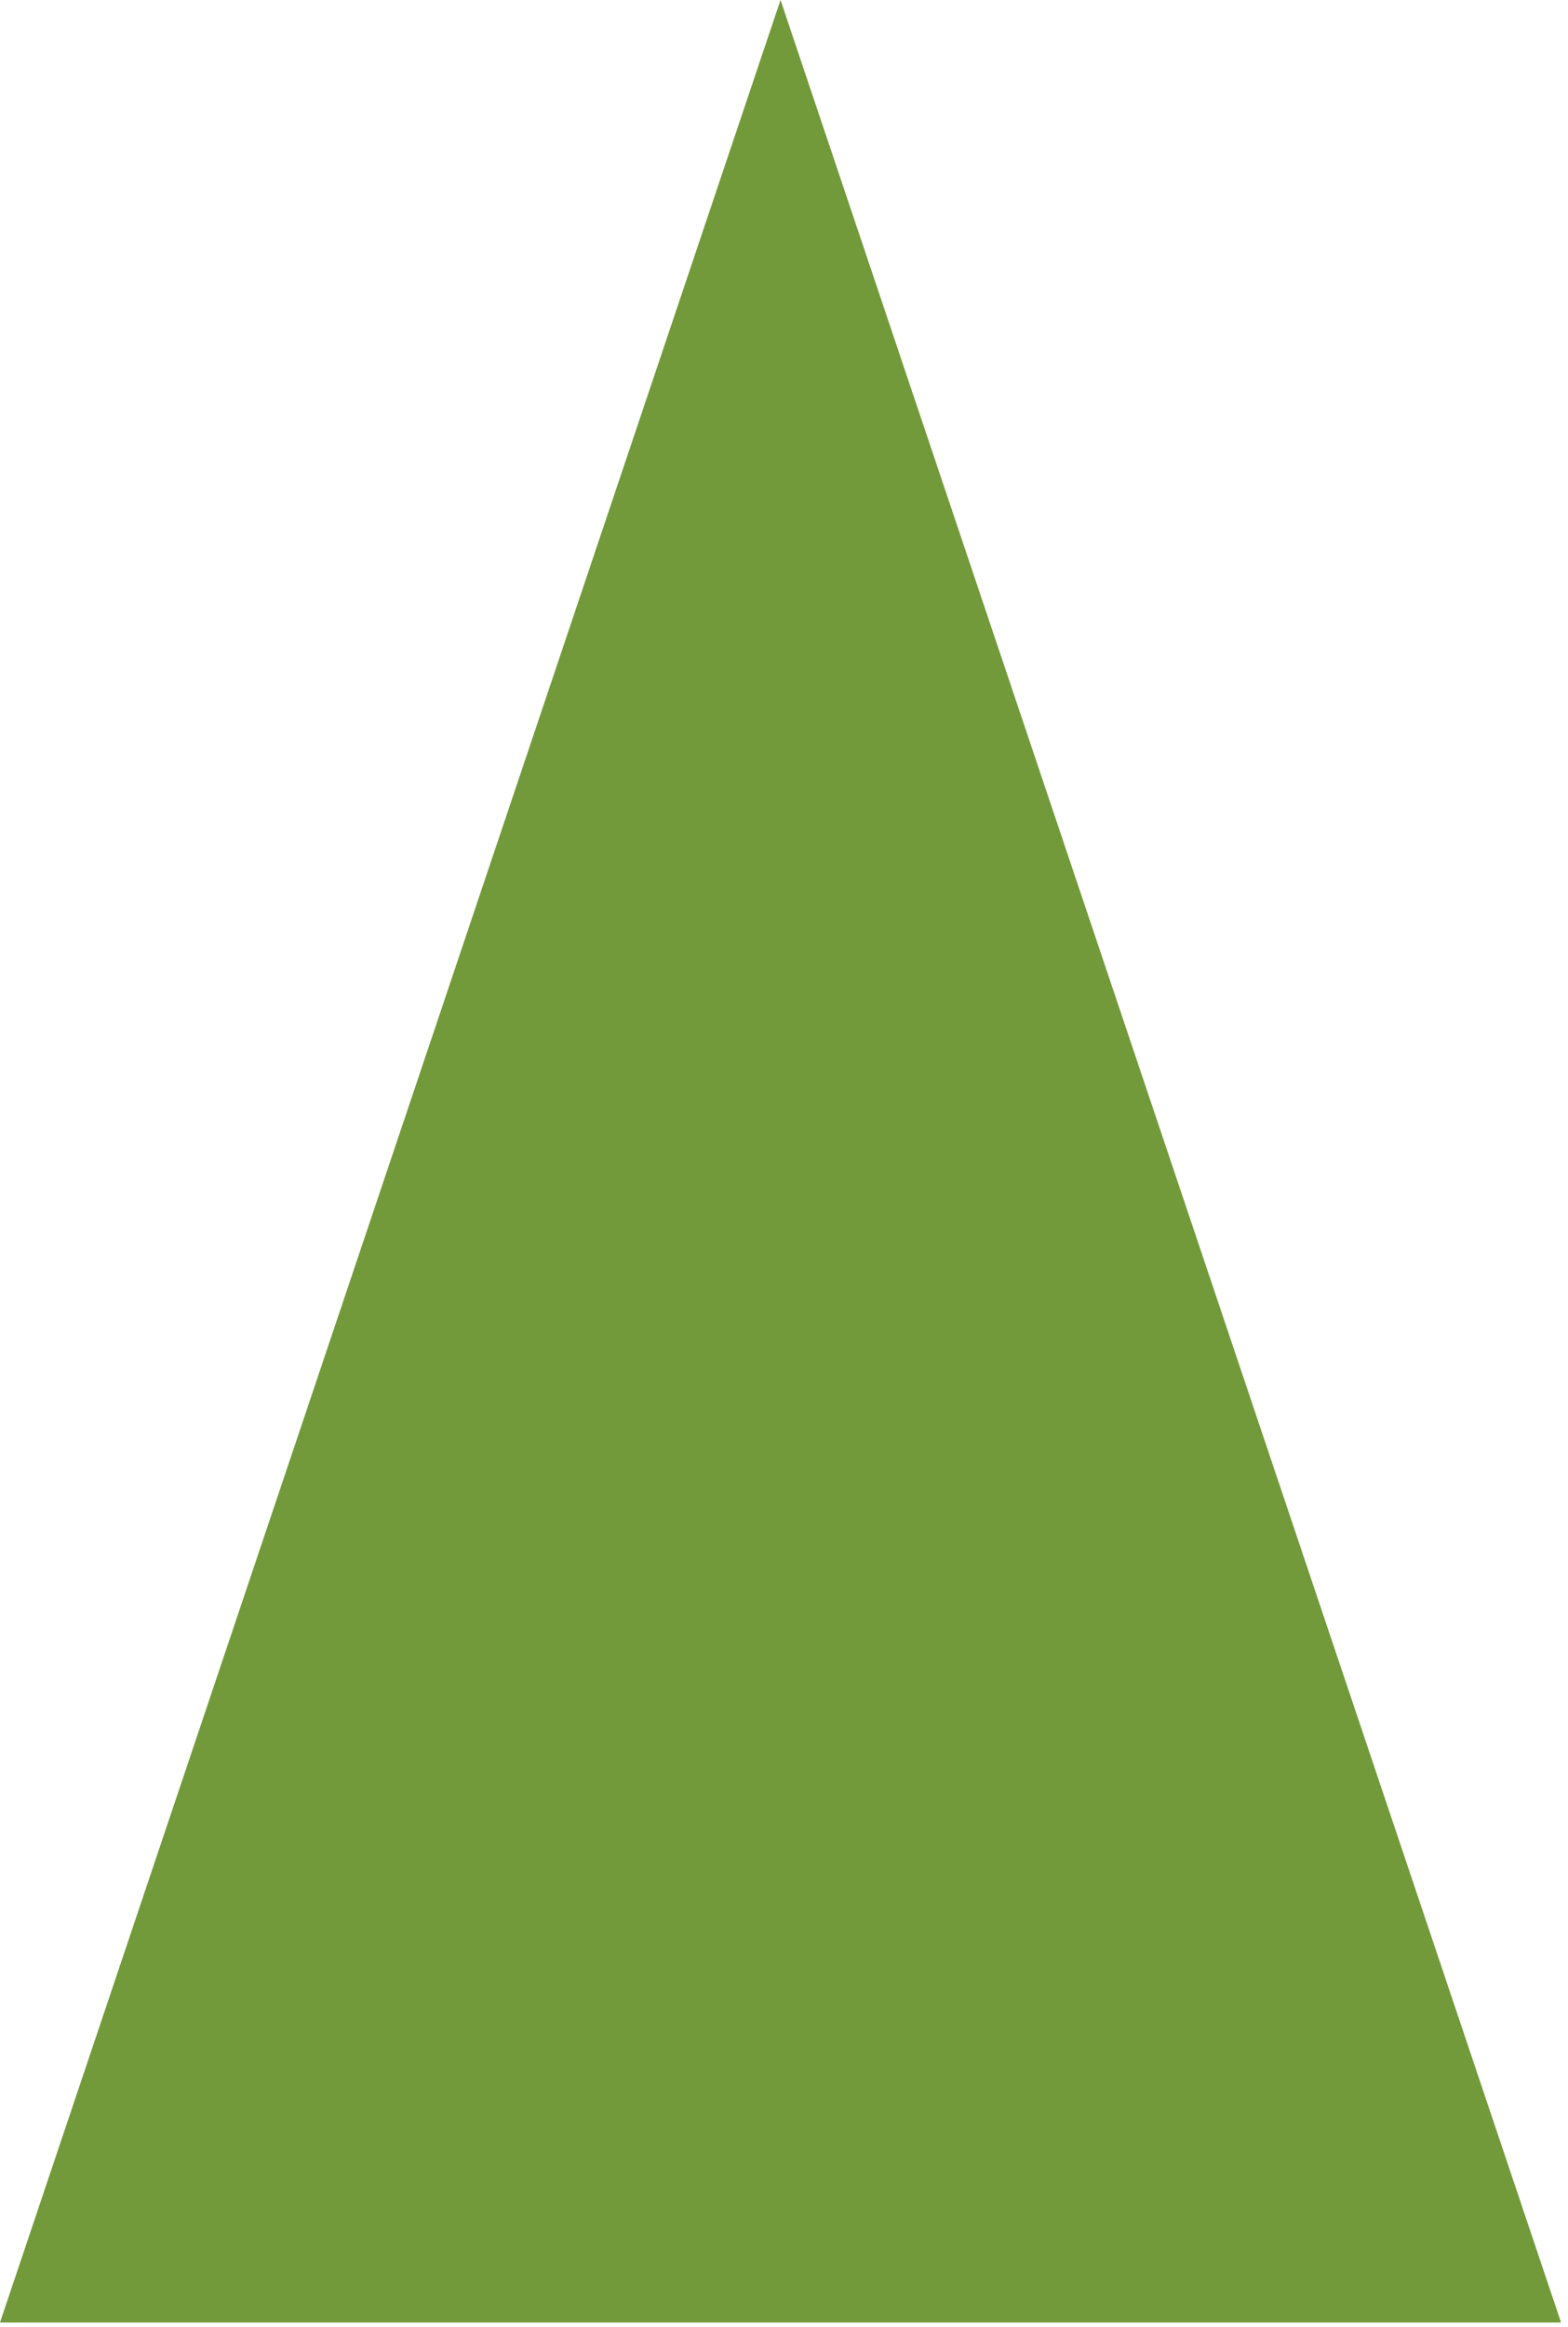 <?xml version="1.0" encoding="UTF-8" standalone="no"?>
<svg width="178px" height="264px" viewBox="0 0 178 264" version="1.1" xmlns="http://www.w3.org/2000/svg" xmlns:xlink="http://www.w3.org/1999/xlink" xmlns:sketch="http://www.bohemiancoding.com/sketch/ns">
    <!-- Generator: Sketch 3.4 (15575) - http://www.bohemiancoding.com/sketch -->
    <title>Rotational Tree</title>
    <desc>Created with Sketch.</desc>
    <defs></defs>
    <g id="Page-1" stroke="none" stroke-width="1" fill="none" fill-rule="evenodd" sketch:type="MSPage">
        <g id="Retina-Display" sketch:type="MSArtboardGroup" transform="translate(-1351, -1152)" fill="#72993A">
            <g id="Page-1" sketch:type="MSLayerGroup">
                <path d="M1439.605,1152 L1528.211,1415.5 L1351,1415.5 L1439.605,1152 Z" id="Rotational-Tree" sketch:type="MSShapeGroup"></path>
            </g>
        </g>
    </g>
</svg>